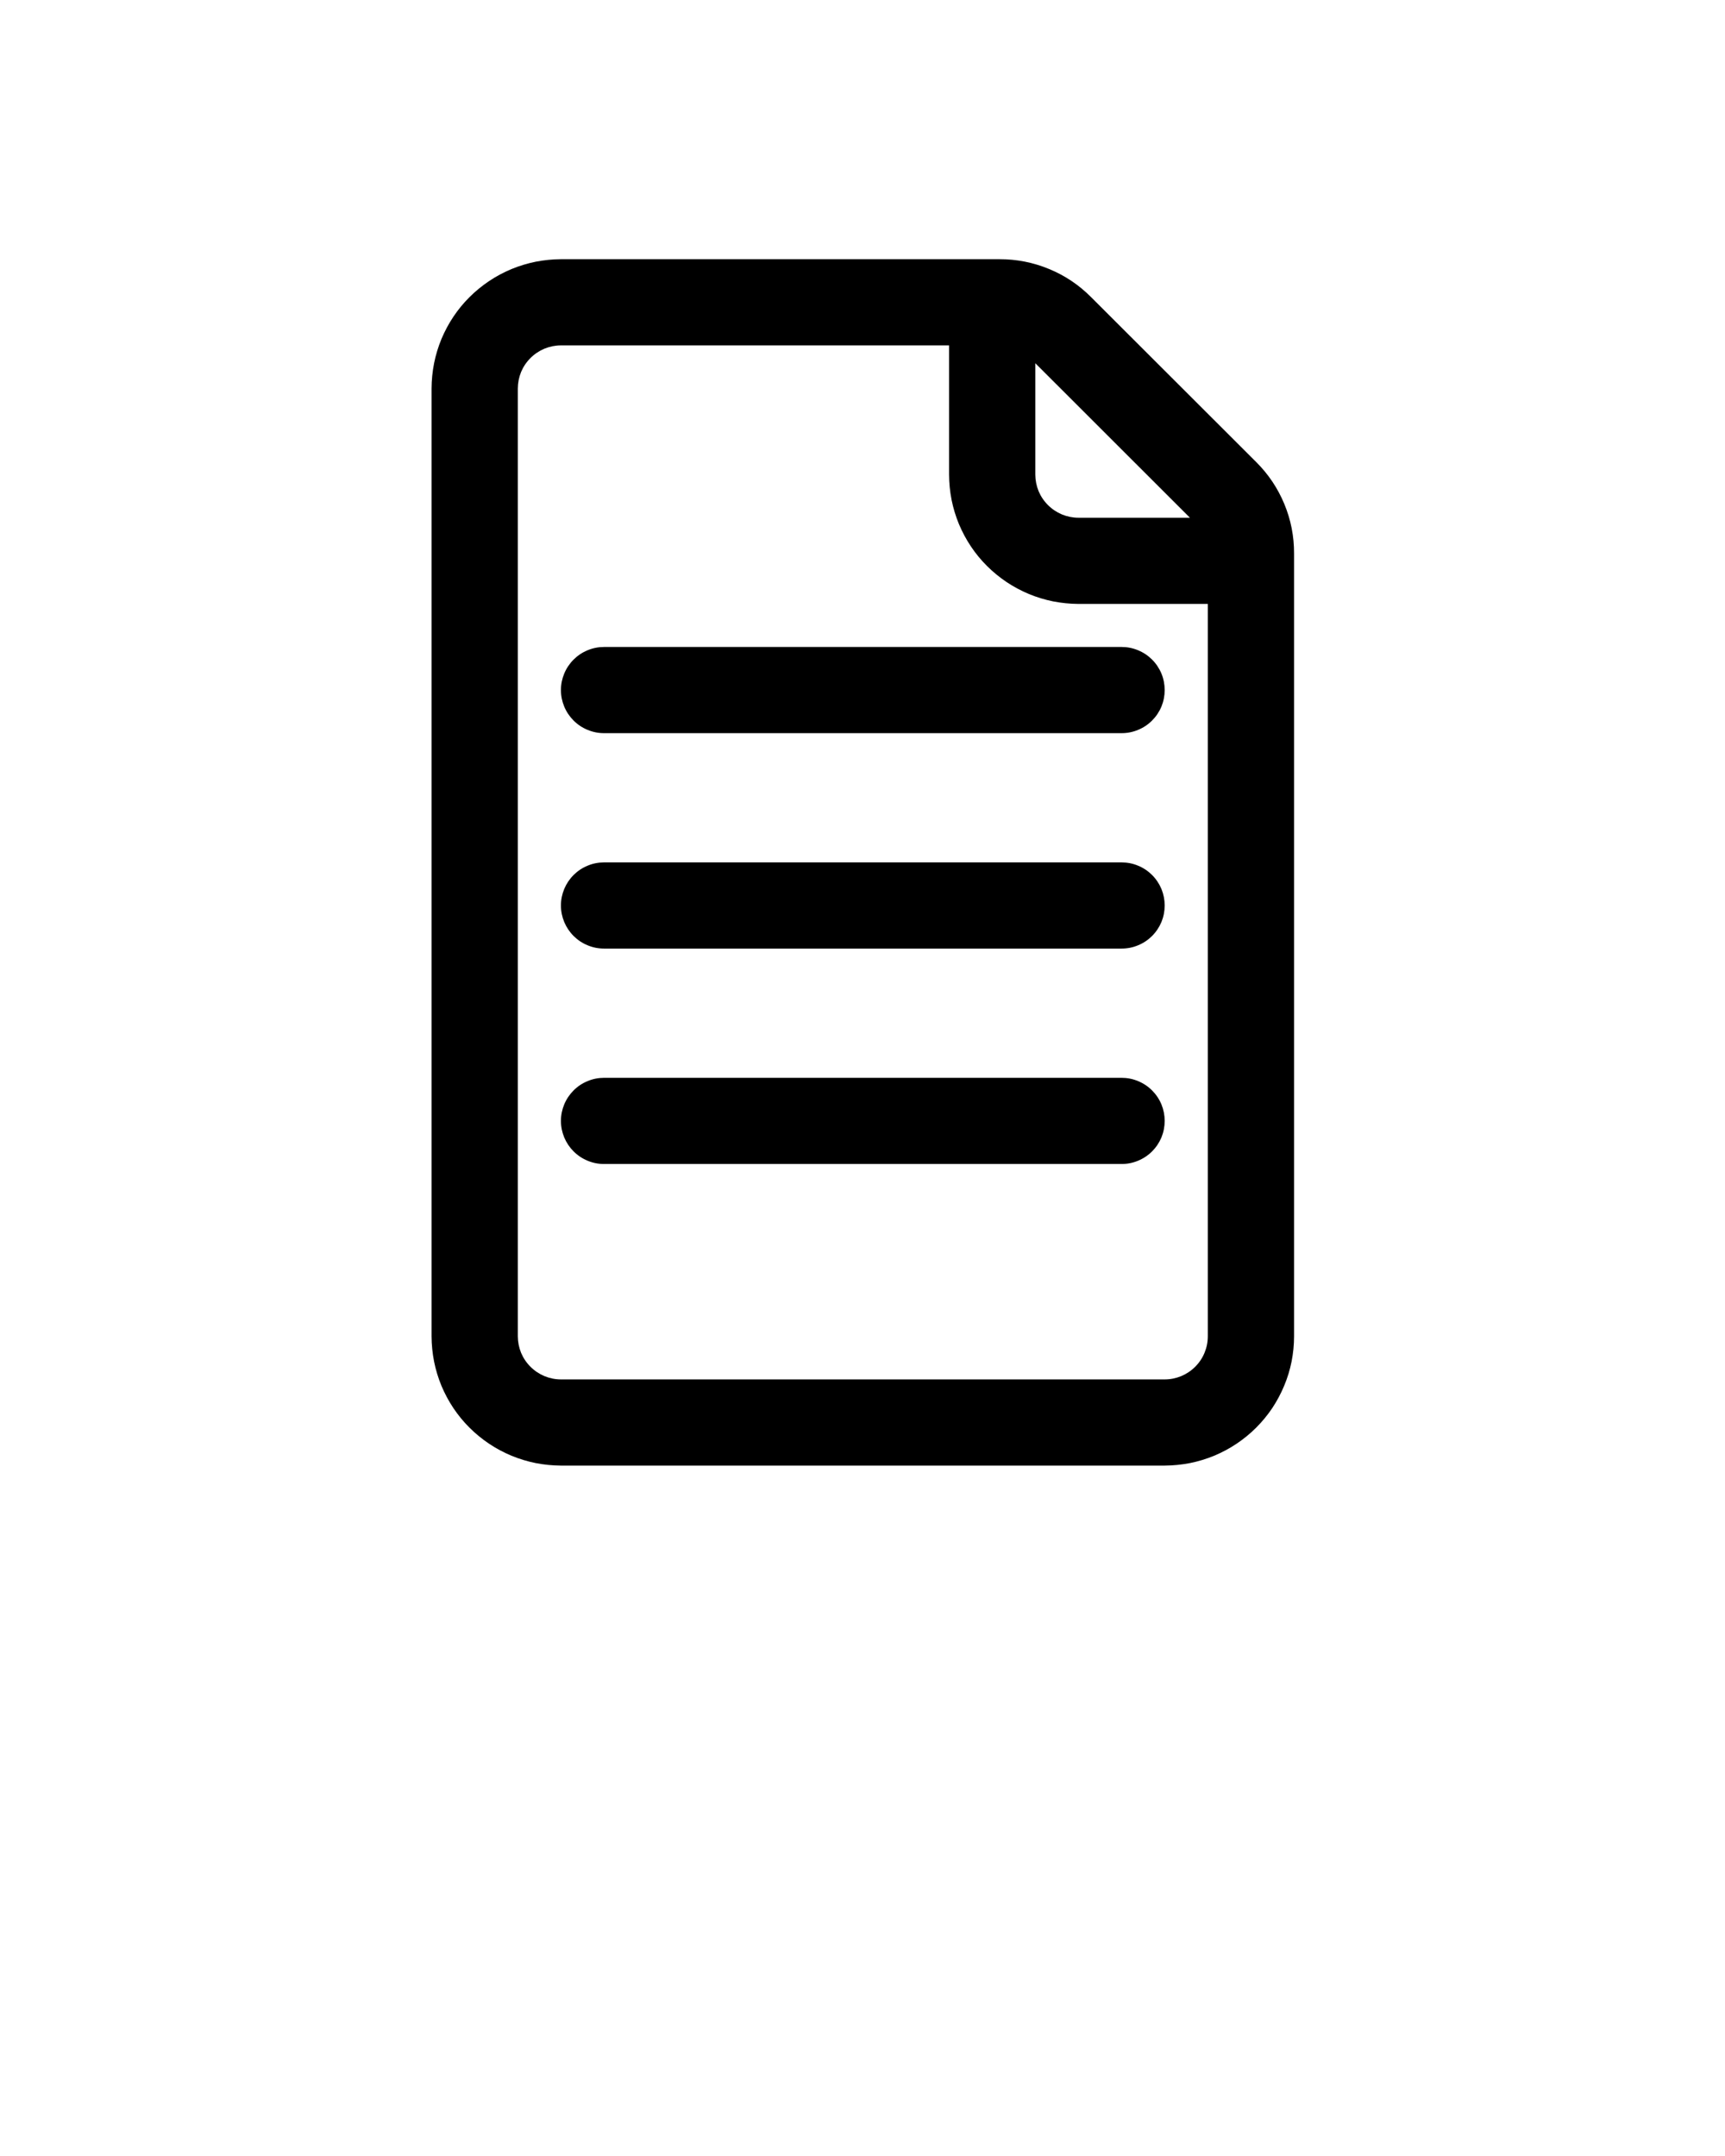 <svg xmlns="http://www.w3.org/2000/svg"
    xmlns:xlink="http://www.w3.org/1999/xlink" zoomAndPan="magnify" viewBox="0 0 112.5 140.625" preserveAspectRatio="xMidYMid meet" version="1.0" x="0px" y="0px">
    <defs>
        <clipPath id="a">
            <path d="M 28.145 16.875 L 84.395 16.875 L 84.395 95.625 L 28.145 95.625 Z M 28.145 16.875 " clip-rule="nonzero"/>
        </clipPath>
    </defs>
    <g clip-path="url(#a)">
        <path fill="#000000" d="M 73.145 47.82 L 39.395 47.82 C 39.023 47.82 38.664 47.75 38.32 47.605 C 37.977 47.465 37.672 47.262 37.406 46.996 C 37.145 46.734 36.941 46.43 36.797 46.086 C 36.656 45.742 36.582 45.383 36.582 45.008 C 36.582 44.637 36.656 44.277 36.797 43.934 C 36.941 43.59 37.145 43.285 37.406 43.023 C 37.672 42.758 37.977 42.555 38.32 42.414 C 38.664 42.27 39.023 42.199 39.395 42.199 L 73.145 42.199 C 73.52 42.199 73.879 42.27 74.223 42.414 C 74.566 42.555 74.871 42.758 75.137 43.023 C 75.398 43.285 75.602 43.59 75.746 43.934 C 75.887 44.277 75.957 44.637 75.957 45.008 C 75.957 45.383 75.887 45.742 75.746 46.086 C 75.602 46.43 75.398 46.734 75.137 46.996 C 74.871 47.262 74.566 47.465 74.223 47.605 C 73.879 47.75 73.52 47.82 73.145 47.82 Z M 75.957 59.059 C 75.957 58.688 75.887 58.328 75.746 57.984 C 75.602 57.641 75.398 57.336 75.137 57.074 C 74.871 56.809 74.566 56.605 74.223 56.465 C 73.879 56.32 73.52 56.25 73.145 56.25 L 39.395 56.25 C 39.023 56.25 38.664 56.32 38.32 56.465 C 37.977 56.605 37.672 56.809 37.406 57.074 C 37.145 57.336 36.941 57.641 36.797 57.984 C 36.656 58.328 36.582 58.688 36.582 59.059 C 36.582 59.434 36.656 59.793 36.797 60.137 C 36.941 60.48 37.145 60.785 37.406 61.047 C 37.672 61.312 37.977 61.516 38.32 61.656 C 38.664 61.801 39.023 61.871 39.395 61.871 L 73.145 61.871 C 73.52 61.871 73.879 61.801 74.223 61.656 C 74.566 61.516 74.871 61.312 75.137 61.047 C 75.398 60.785 75.602 60.48 75.746 60.137 C 75.887 59.793 75.957 59.434 75.957 59.059 Z M 75.957 73.109 C 75.957 72.738 75.887 72.379 75.746 72.035 C 75.602 71.691 75.398 71.387 75.137 71.125 C 74.871 70.859 74.566 70.656 74.223 70.516 C 73.879 70.371 73.52 70.301 73.145 70.301 L 39.395 70.301 C 39.023 70.301 38.664 70.371 38.32 70.516 C 37.977 70.656 37.672 70.859 37.406 71.125 C 37.145 71.387 36.941 71.691 36.797 72.035 C 36.656 72.379 36.582 72.738 36.582 73.109 C 36.582 73.484 36.656 73.844 36.797 74.188 C 36.941 74.531 37.145 74.836 37.406 75.098 C 37.672 75.363 37.977 75.566 38.32 75.707 C 38.664 75.852 39.023 75.922 39.395 75.922 L 73.145 75.922 C 73.52 75.922 73.879 75.852 74.223 75.707 C 74.566 75.566 74.871 75.363 75.137 75.098 C 75.398 74.836 75.602 74.531 75.746 74.188 C 75.887 73.844 75.957 73.484 75.957 73.109 Z M 84.395 36.098 L 84.395 87.16 C 84.395 87.715 84.34 88.262 84.234 88.805 C 84.125 89.348 83.965 89.875 83.75 90.387 C 83.539 90.898 83.277 91.383 82.973 91.844 C 82.664 92.305 82.312 92.73 81.922 93.121 C 81.531 93.512 81.105 93.859 80.645 94.168 C 80.184 94.477 79.699 94.734 79.188 94.949 C 78.676 95.16 78.148 95.32 77.605 95.43 C 77.062 95.535 76.512 95.59 75.957 95.594 L 36.582 95.594 C 36.031 95.59 35.48 95.535 34.938 95.43 C 34.395 95.32 33.867 95.16 33.355 94.949 C 32.844 94.734 32.359 94.477 31.898 94.168 C 31.438 93.859 31.012 93.512 30.621 93.121 C 30.227 92.73 29.879 92.305 29.57 91.844 C 29.262 91.383 29.004 90.898 28.789 90.387 C 28.578 89.875 28.418 89.348 28.309 88.805 C 28.203 88.262 28.148 87.715 28.145 87.16 L 28.145 25.34 C 28.148 24.785 28.203 24.238 28.309 23.695 C 28.418 23.152 28.578 22.625 28.789 22.113 C 29.004 21.602 29.262 21.117 29.57 20.656 C 29.879 20.195 30.227 19.77 30.621 19.379 C 31.012 18.988 31.438 18.641 31.898 18.332 C 32.359 18.023 32.844 17.766 33.355 17.551 C 33.867 17.34 34.395 17.18 34.938 17.07 C 35.48 16.965 36.031 16.91 36.582 16.906 L 65.191 16.906 C 66.309 16.906 67.387 17.117 68.422 17.547 C 69.457 17.973 70.367 18.586 71.156 19.379 L 81.926 30.137 C 82.719 30.926 83.328 31.836 83.758 32.867 C 84.188 33.902 84.398 34.98 84.395 36.098 Z M 67.52 23.691 L 67.52 30.957 C 67.523 31.332 67.594 31.688 67.734 32.035 C 67.879 32.379 68.082 32.68 68.348 32.945 C 68.609 33.207 68.914 33.41 69.258 33.555 C 69.602 33.695 69.961 33.77 70.332 33.77 L 77.605 33.77 Z M 78.77 87.16 L 78.77 39.391 L 70.332 39.391 C 69.781 39.387 69.23 39.332 68.688 39.227 C 68.145 39.117 67.617 38.957 67.105 38.746 C 66.594 38.531 66.109 38.273 65.648 37.965 C 65.188 37.656 64.762 37.309 64.371 36.918 C 63.977 36.527 63.629 36.102 63.32 35.641 C 63.012 35.18 62.754 34.695 62.539 34.184 C 62.328 33.672 62.168 33.145 62.059 32.602 C 61.953 32.059 61.898 31.512 61.895 30.957 L 61.895 22.527 L 36.582 22.527 C 36.211 22.527 35.852 22.602 35.508 22.742 C 35.164 22.887 34.859 23.09 34.598 23.352 C 34.332 23.617 34.129 23.918 33.984 24.262 C 33.844 24.609 33.773 24.965 33.77 25.34 L 33.77 87.16 C 33.773 87.535 33.844 87.891 33.984 88.238 C 34.129 88.582 34.332 88.883 34.598 89.148 C 34.859 89.41 35.164 89.613 35.508 89.758 C 35.852 89.898 36.211 89.973 36.582 89.973 L 75.957 89.973 C 76.332 89.973 76.691 89.898 77.035 89.758 C 77.379 89.613 77.684 89.41 77.945 89.148 C 78.211 88.883 78.414 88.582 78.555 88.238 C 78.699 87.891 78.77 87.535 78.77 87.16 Z M 78.77 87.16 " fill-opacity="1" fill-rule="nonzero"/>
    </g>
</svg>